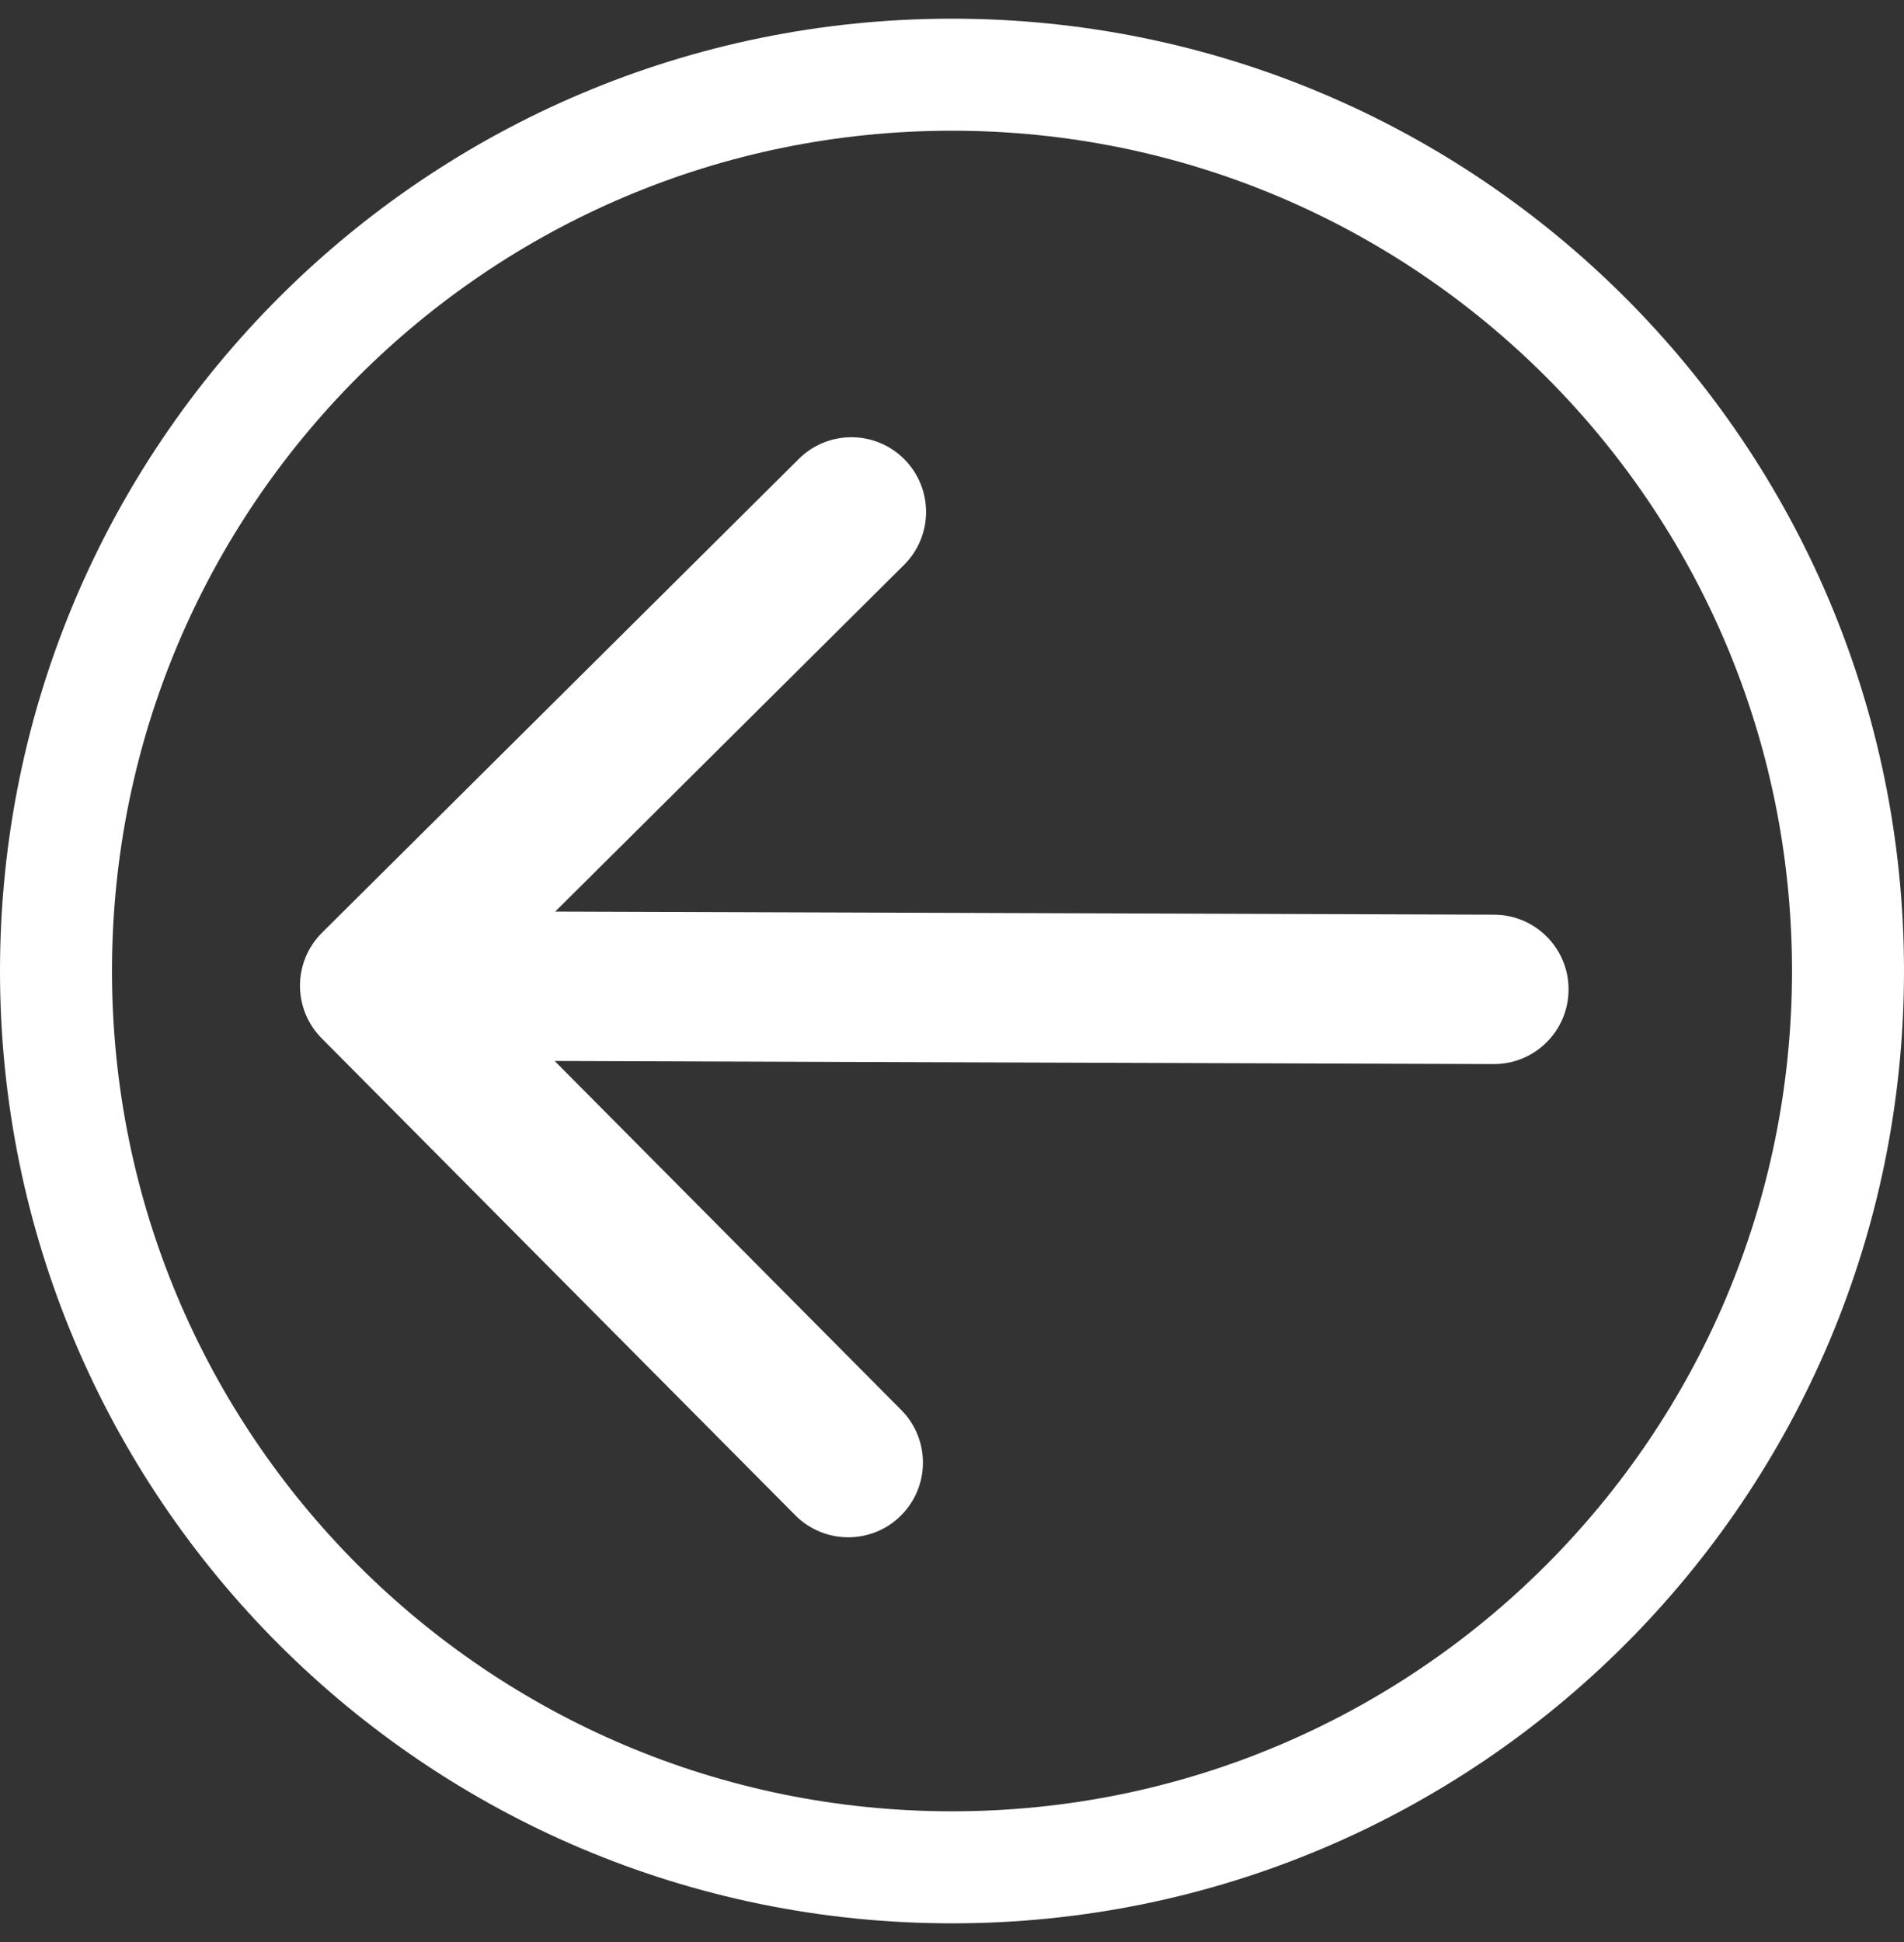 <svg width="51" height="52" viewBox="0 0 51 52" fill="none" xmlns="http://www.w3.org/2000/svg">
<rect x="0" y="0" width="51" height="52" fill="#333333" stroke="none"/>
<path d="M40.009 28.492C41.113 28.496 42.012 27.603 42.015 26.499C42.019 25.394 41.127 24.496 40.022 24.492L40.009 28.492ZM8.626 24.974C7.842 25.753 7.838 27.019 8.617 27.803L21.302 40.573C22.081 41.356 23.347 41.361 24.131 40.582C24.915 39.803 24.919 38.537 24.14 37.754L12.864 26.403L24.215 15.126C24.998 14.348 25.003 13.082 24.224 12.298C23.446 11.514 22.179 11.51 21.396 12.289L8.626 24.974ZM40.022 24.492L10.042 24.393L10.029 28.393L40.009 28.492L40.022 24.492Z" fill="white"/>
<path d="M25.5 50C12.245 50 1.5 39.255 1.5 26C1.5 12.745 12.245 2 25.5 2C38.755 2 49.5 12.745 49.5 26C49.5 39.255 38.755 50 25.5 50Z" stroke="white" stroke-width="3"/>
</svg>
